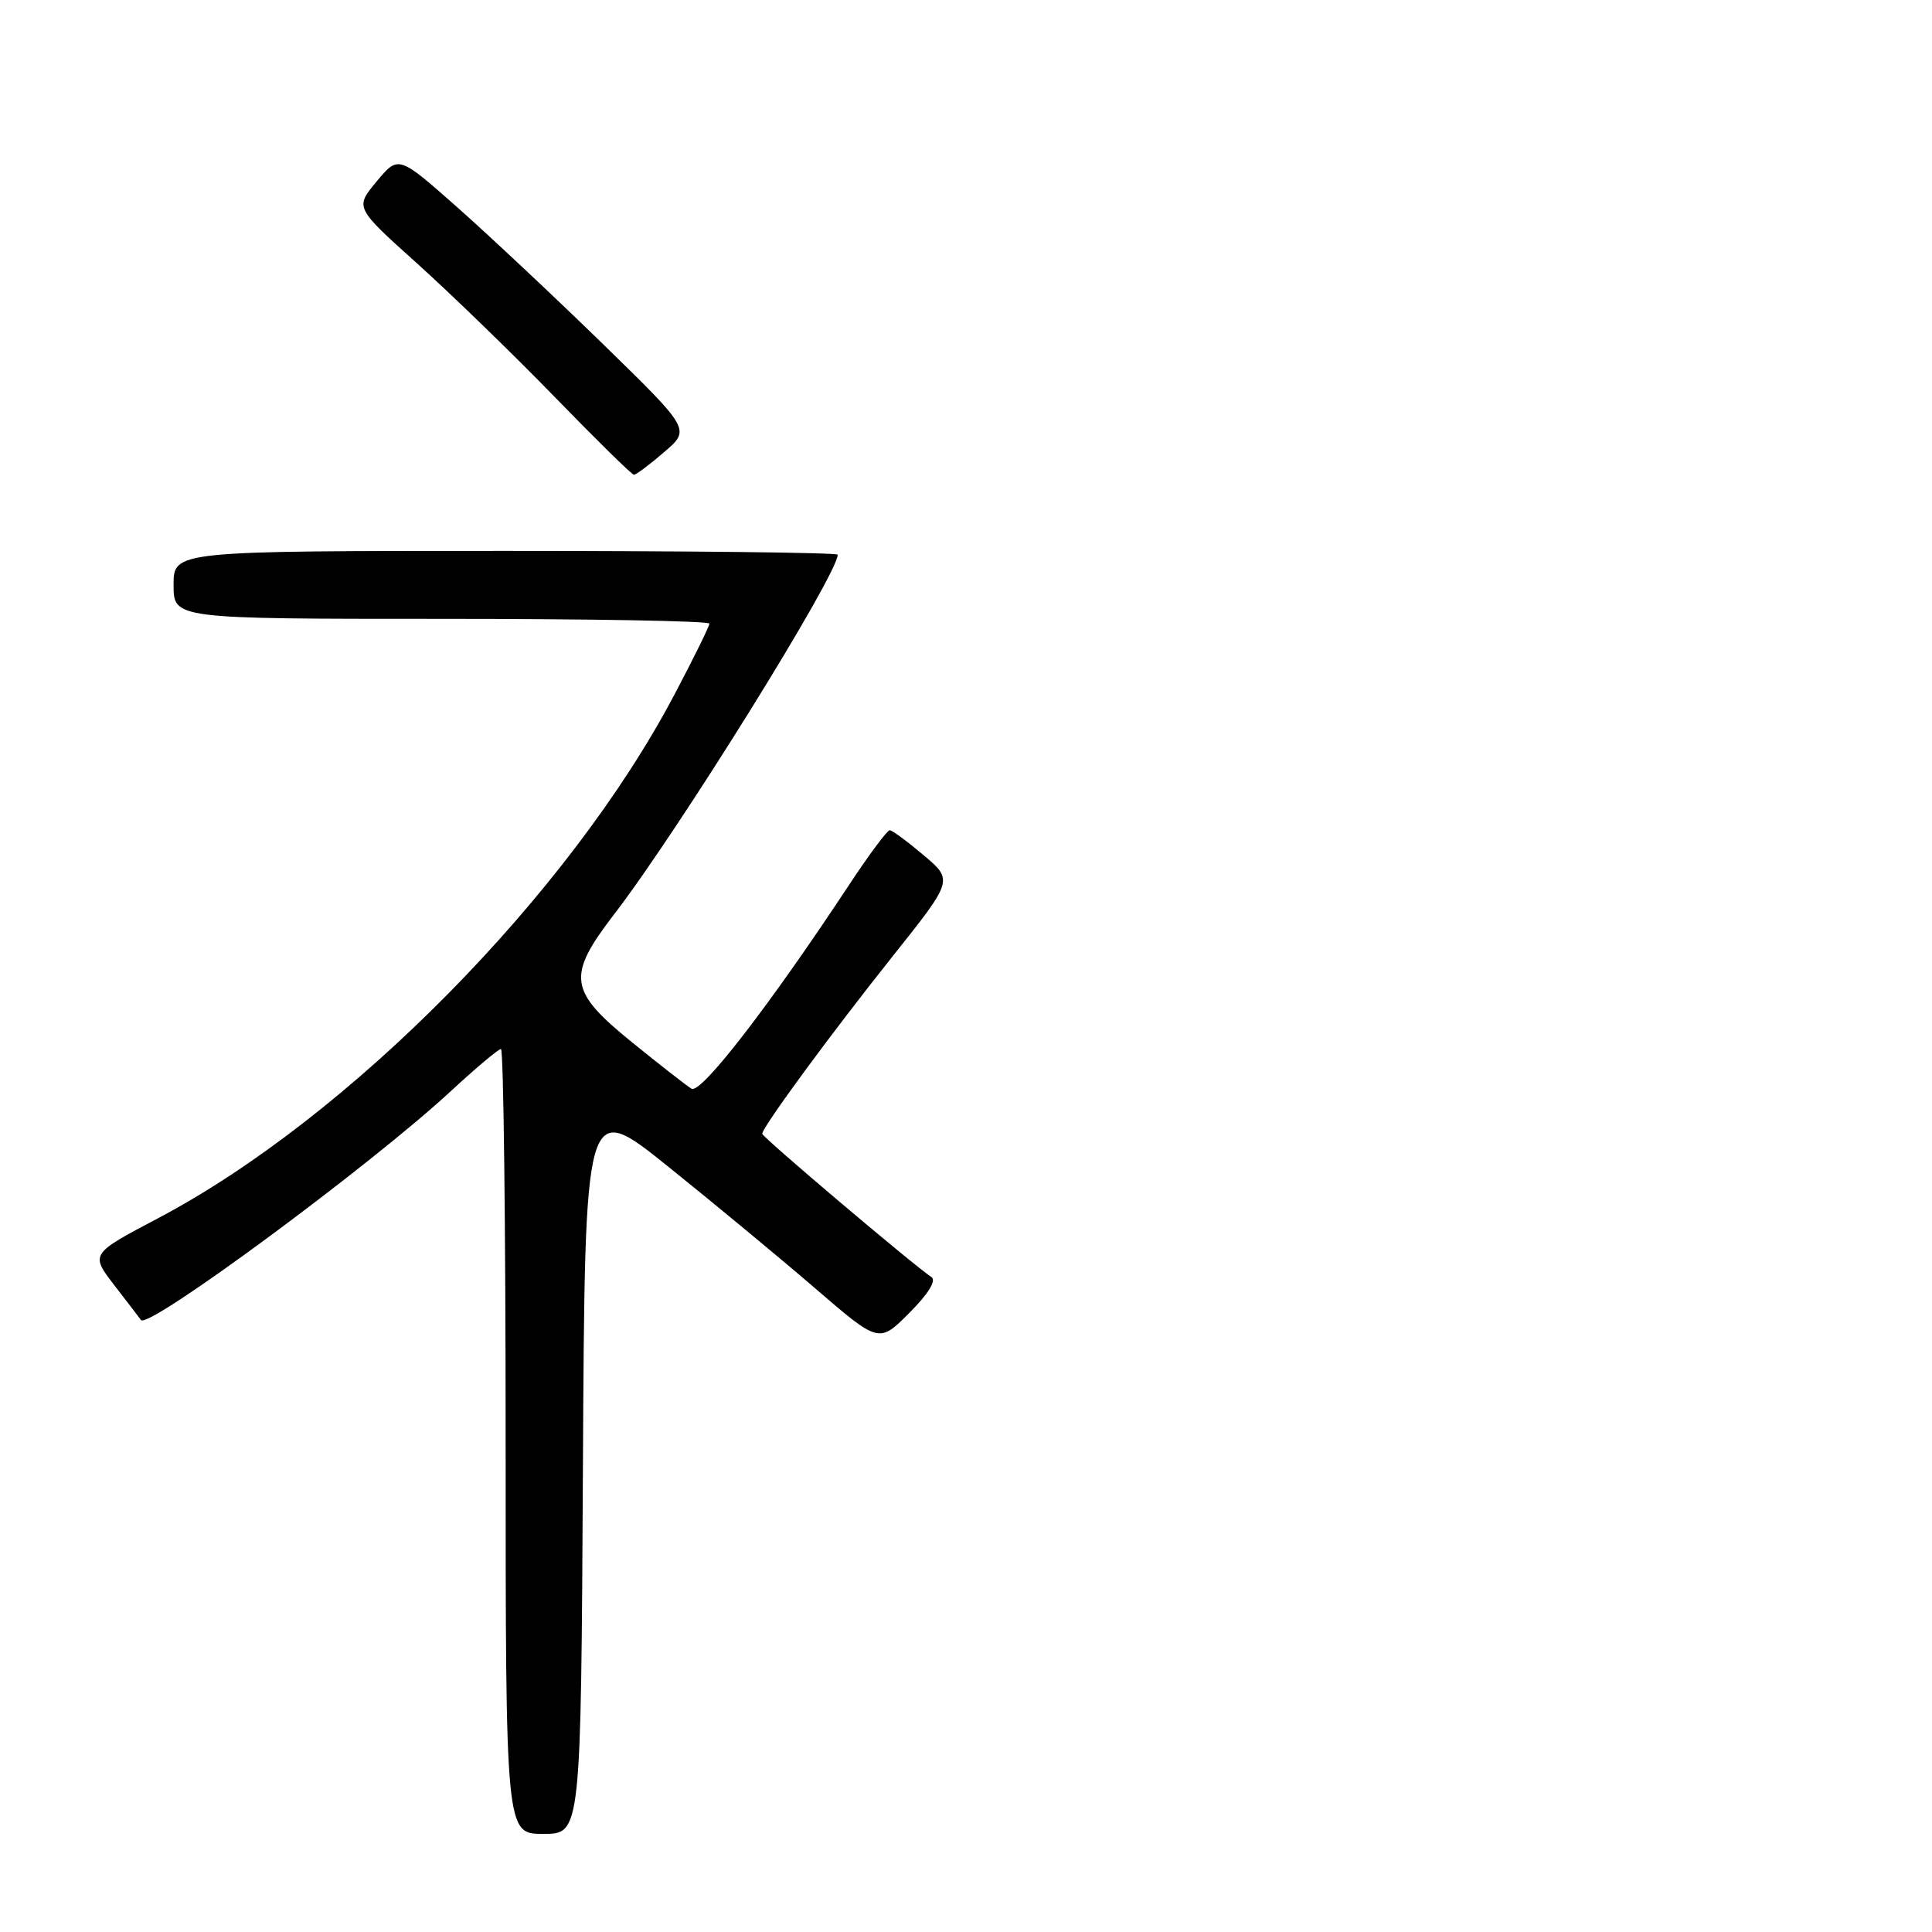 <?xml version="1.0" encoding="UTF-8" standalone="no"?>
<!DOCTYPE svg PUBLIC "-//W3C//DTD SVG 1.1//EN" "http://www.w3.org/Graphics/SVG/1.1/DTD/svg11.dtd" >
<svg xmlns="http://www.w3.org/2000/svg" xmlns:xlink="http://www.w3.org/1999/xlink" version="1.1" viewBox="0 0 256 256">
 <g >
 <path fill="currentColor"
d=" M 77.24 194.36 C 77.50 145.72 77.50 145.72 88.50 154.55 C 94.55 159.41 103.32 166.67 107.99 170.69 C 116.47 178.00 116.47 178.00 120.49 173.97 C 123.01 171.44 124.10 169.68 123.42 169.22 C 120.96 167.58 101.00 150.68 101.00 150.23 C 101.00 149.37 110.11 136.96 118.29 126.70 C 126.31 116.63 126.31 116.63 122.40 113.33 C 120.26 111.52 118.23 110.02 117.90 110.01 C 117.56 110.01 115.14 113.26 112.51 117.25 C 101.94 133.28 92.86 145.02 91.63 144.26 C 90.95 143.84 87.38 141.06 83.70 138.07 C 75.35 131.30 75.08 129.35 81.36 121.17 C 89.92 110.04 111.00 76.13 111.00 73.50 C 111.00 73.22 91.20 73.00 67.00 73.00 C 23.00 73.00 23.00 73.00 23.00 77.50 C 23.00 82.00 23.00 82.00 58.50 82.00 C 78.03 82.00 94.00 82.28 94.00 82.63 C 94.00 82.98 91.91 87.22 89.36 92.05 C 75.42 118.49 46.23 148.09 20.93 161.43 C 11.96 166.16 11.96 166.16 15.17 170.33 C 16.94 172.62 18.52 174.68 18.68 174.91 C 19.63 176.20 49.13 154.41 59.74 144.58 C 63.06 141.51 66.04 139.00 66.38 139.00 C 66.72 139.00 67.00 162.40 67.00 191.00 C 67.00 243.00 67.00 243.00 71.99 243.00 C 76.98 243.00 76.98 243.00 77.24 194.36 Z  M 88.00 59.91 C 91.50 56.91 91.50 56.91 80.00 45.69 C 73.67 39.52 64.97 31.35 60.65 27.52 C 52.80 20.57 52.80 20.57 49.91 24.04 C 47.02 27.50 47.02 27.50 55.26 34.90 C 59.79 38.98 68.00 46.94 73.50 52.60 C 79.00 58.26 83.72 62.90 84.00 62.91 C 84.28 62.91 86.08 61.57 88.00 59.91 Z "/>
</g>
</svg>